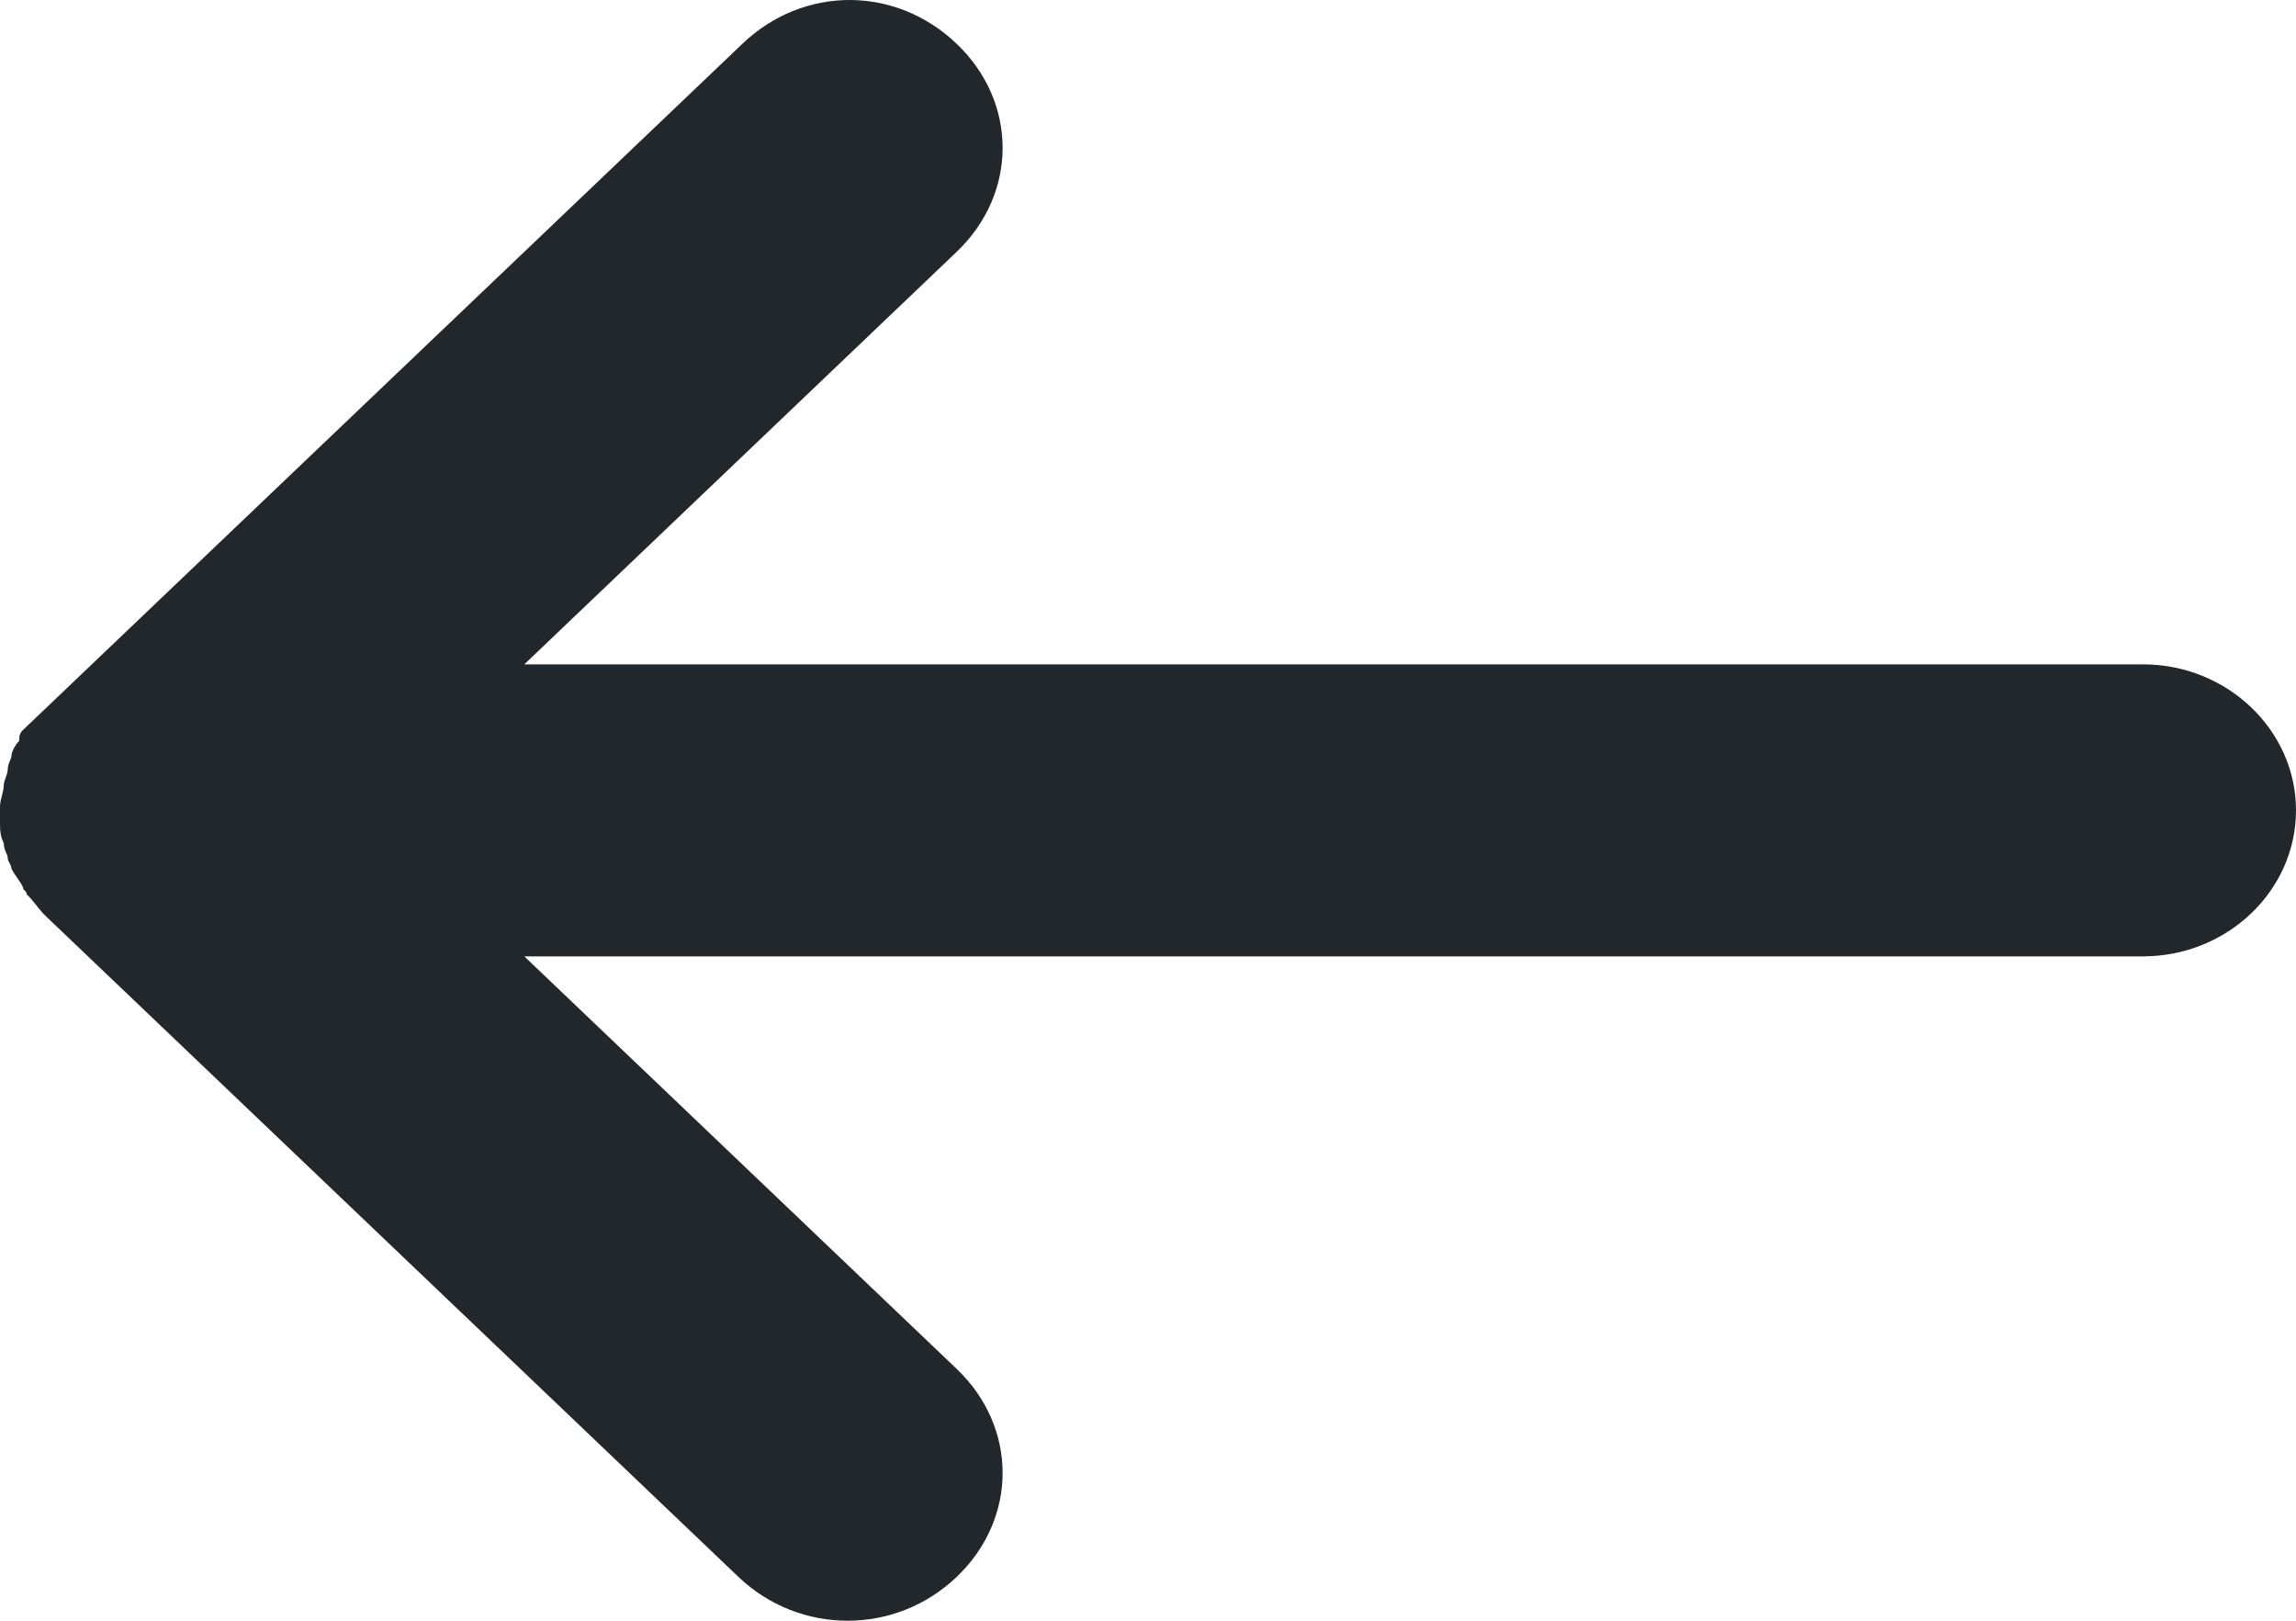 <svg width="17" height="12" viewBox="0 0 17 12" fill="none" xmlns="http://www.w3.org/2000/svg">
<path id="Vector" d="M0.17 5.405C0.142 5.432 0.142 5.459 0.142 5.486C0.113 5.514 0.085 5.568 0.085 5.595C0.085 5.622 0.057 5.649 0.057 5.703C0.057 5.73 0.028 5.784 0.028 5.811C0.028 5.865 5.31625e-07 5.919 5.26899e-07 5.973C5.24537e-07 6 5.24537e-07 6 5.22174e-07 6.027C5.19811e-07 6.054 5.19811e-07 6.054 5.17448e-07 6.081C5.12723e-07 6.135 5.07997e-07 6.189 0.028 6.243C0.028 6.297 0.057 6.324 0.057 6.351C0.057 6.378 0.085 6.405 0.085 6.432C0.113 6.486 0.142 6.514 0.17 6.568C0.17 6.595 0.198 6.595 0.198 6.622C0.255 6.676 0.283 6.73 0.34 6.784L5.468 11.676C5.922 12.108 6.63 12.108 7.083 11.676C7.537 11.243 7.537 10.568 7.083 10.135L3.882 7.081L15.867 7.081C16.49 7.081 17 6.595 17 6C17 5.405 16.49 4.919 15.867 4.919L3.882 4.919L7.083 1.865C7.537 1.432 7.537 0.757 7.083 0.324C6.857 0.108 6.573 -9.11528e-07 6.29 -9.36298e-07C6.007 -9.61068e-07 5.723 0.108 5.497 0.324L0.34 5.243C0.283 5.297 0.227 5.351 0.17 5.405Z" fill="#22272B"/>
</svg>
